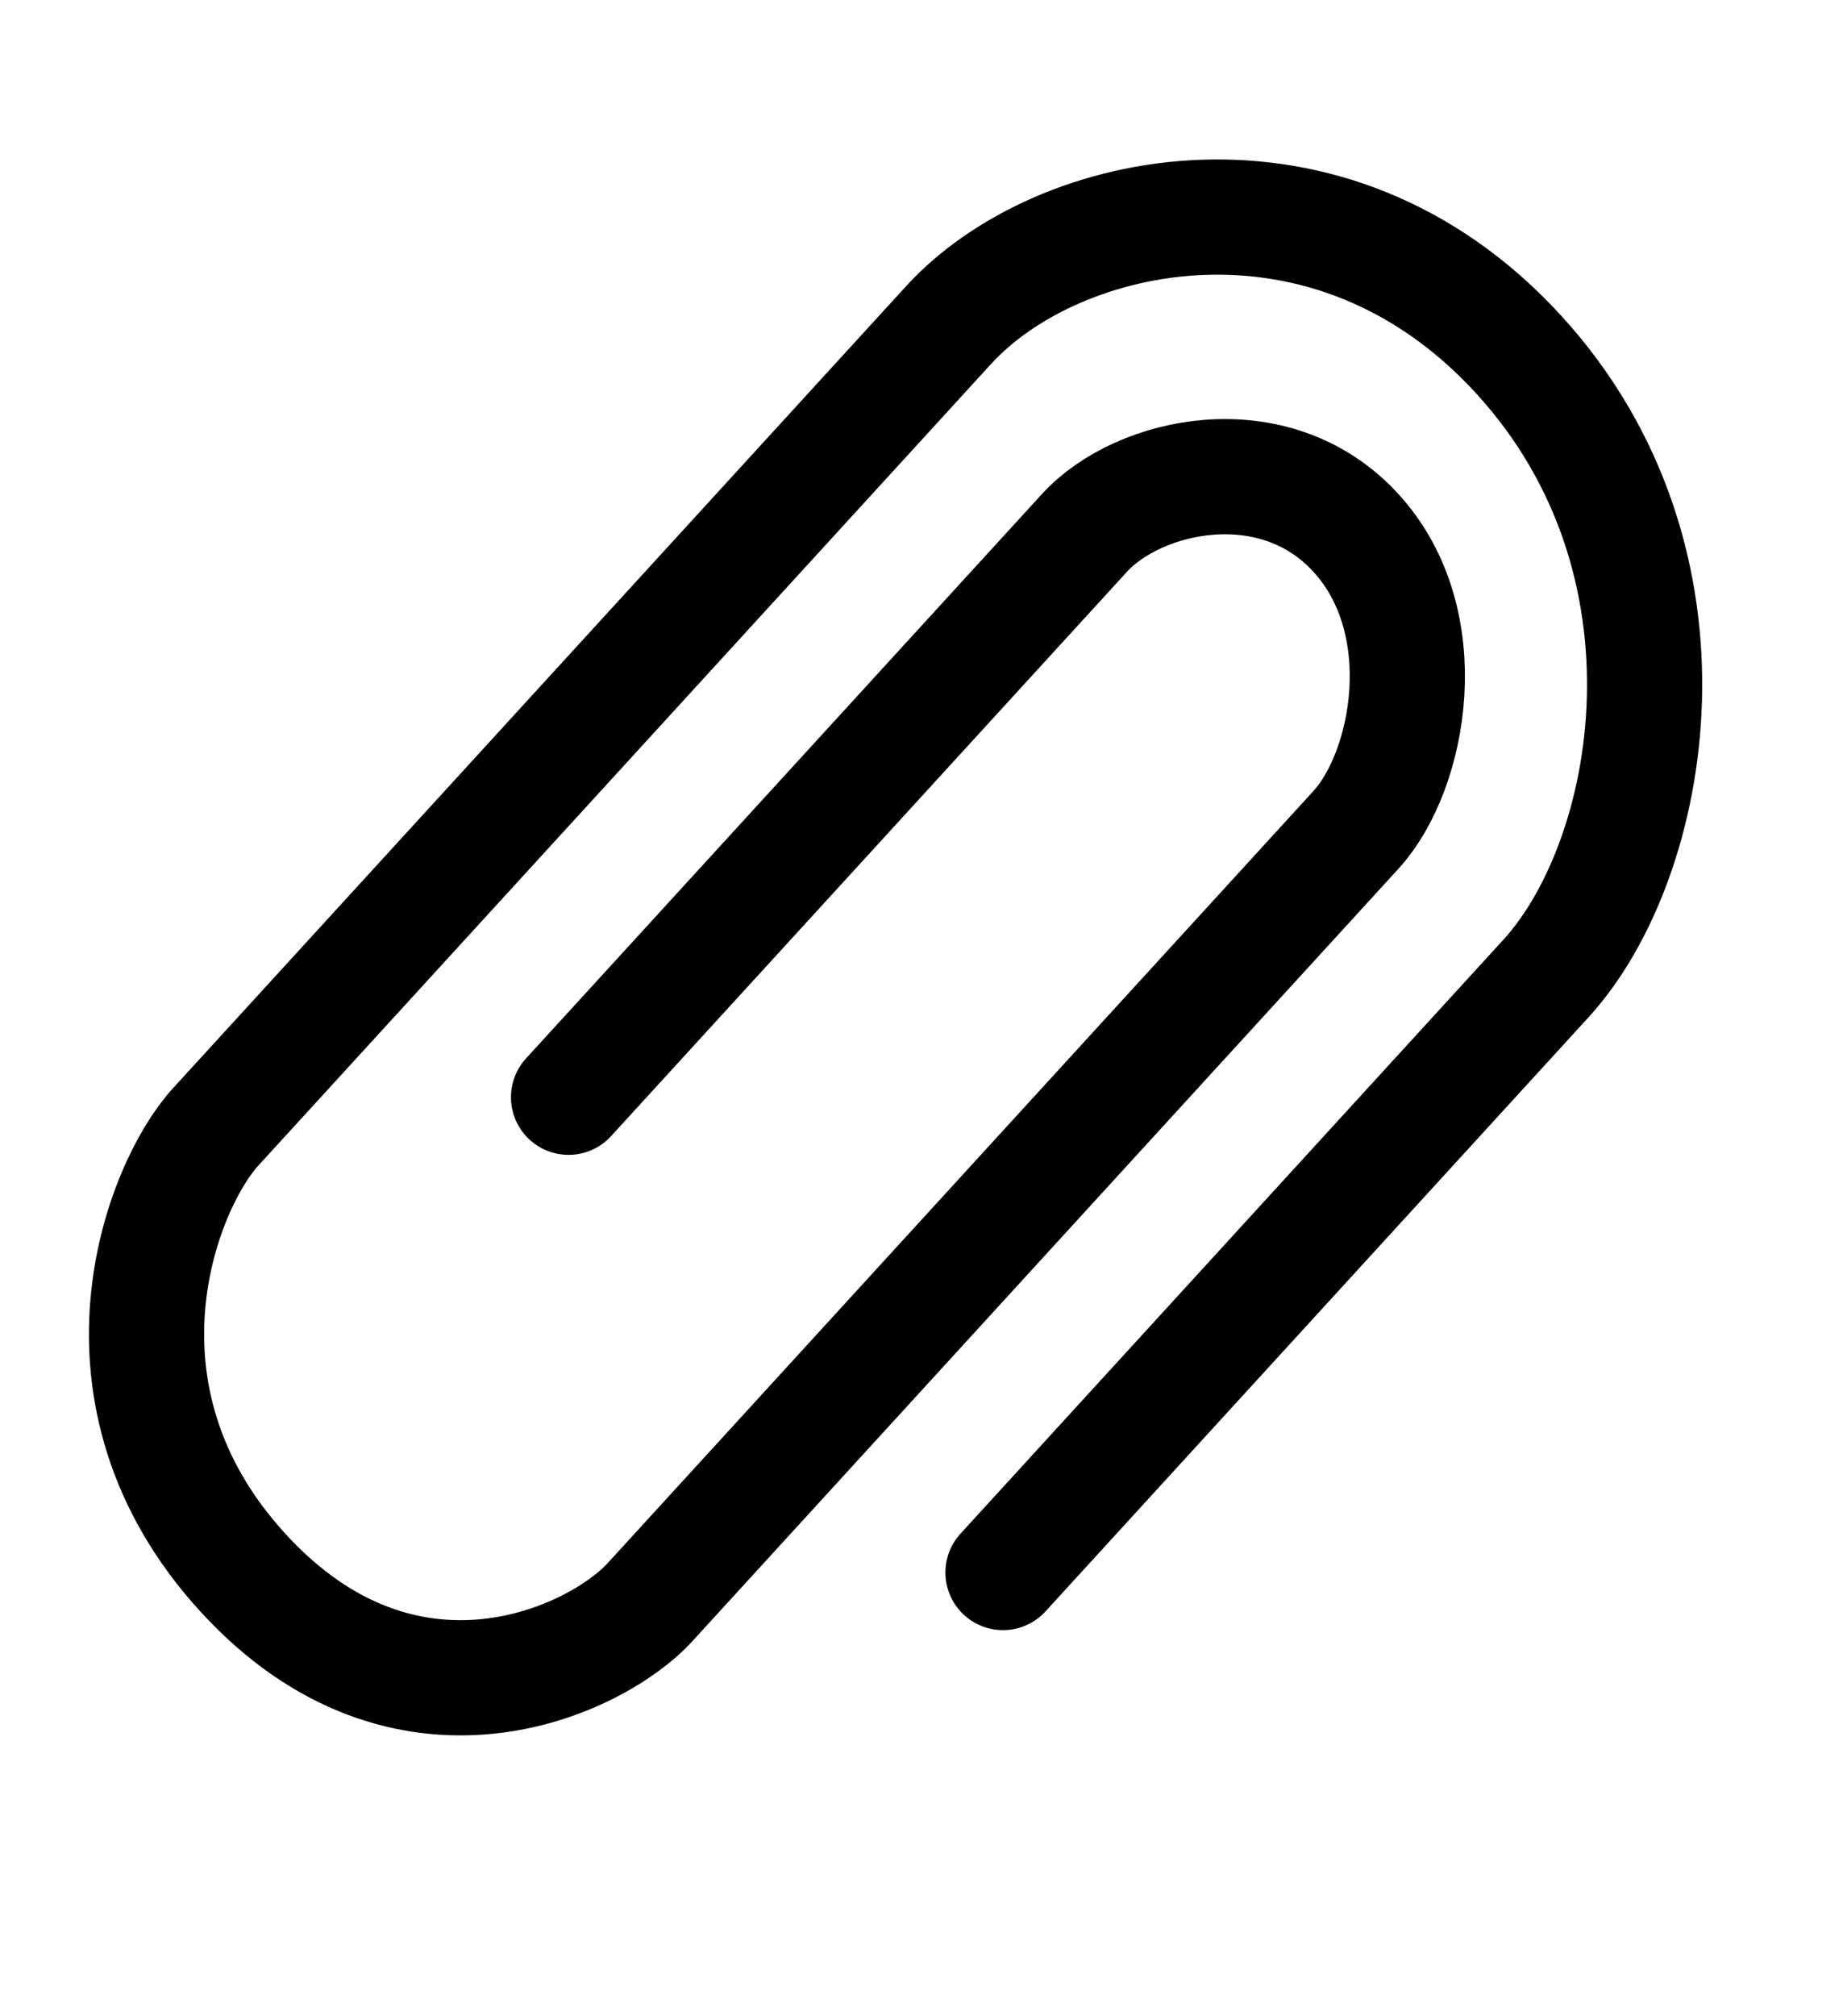 <svg width="32" height="35" viewBox="0 0 32 35" fill="none" xmlns="http://www.w3.org/2000/svg">
<path d="M17.415 27.297C17.415 27.297 24.957 19.047 26.843 16.985C28.728 14.922 29.671 9.766 26.371 6.157C23.071 2.548 18.357 3.579 16.472 5.641C14.586 7.704 4.687 18.531 3.744 19.562C2.801 20.594 1.387 24.203 4.215 27.297C7.044 30.39 10.344 28.843 11.286 27.812C12.229 26.781 22.6 15.438 23.543 14.406C24.486 13.375 24.957 10.797 23.543 9.251C22.129 7.704 19.772 8.219 18.829 9.251C17.886 10.282 9.872 19.047 9.872 19.047" stroke="#000" stroke-width="2" stroke-linecap="round" stroke-linejoin="round"/>
</svg>
